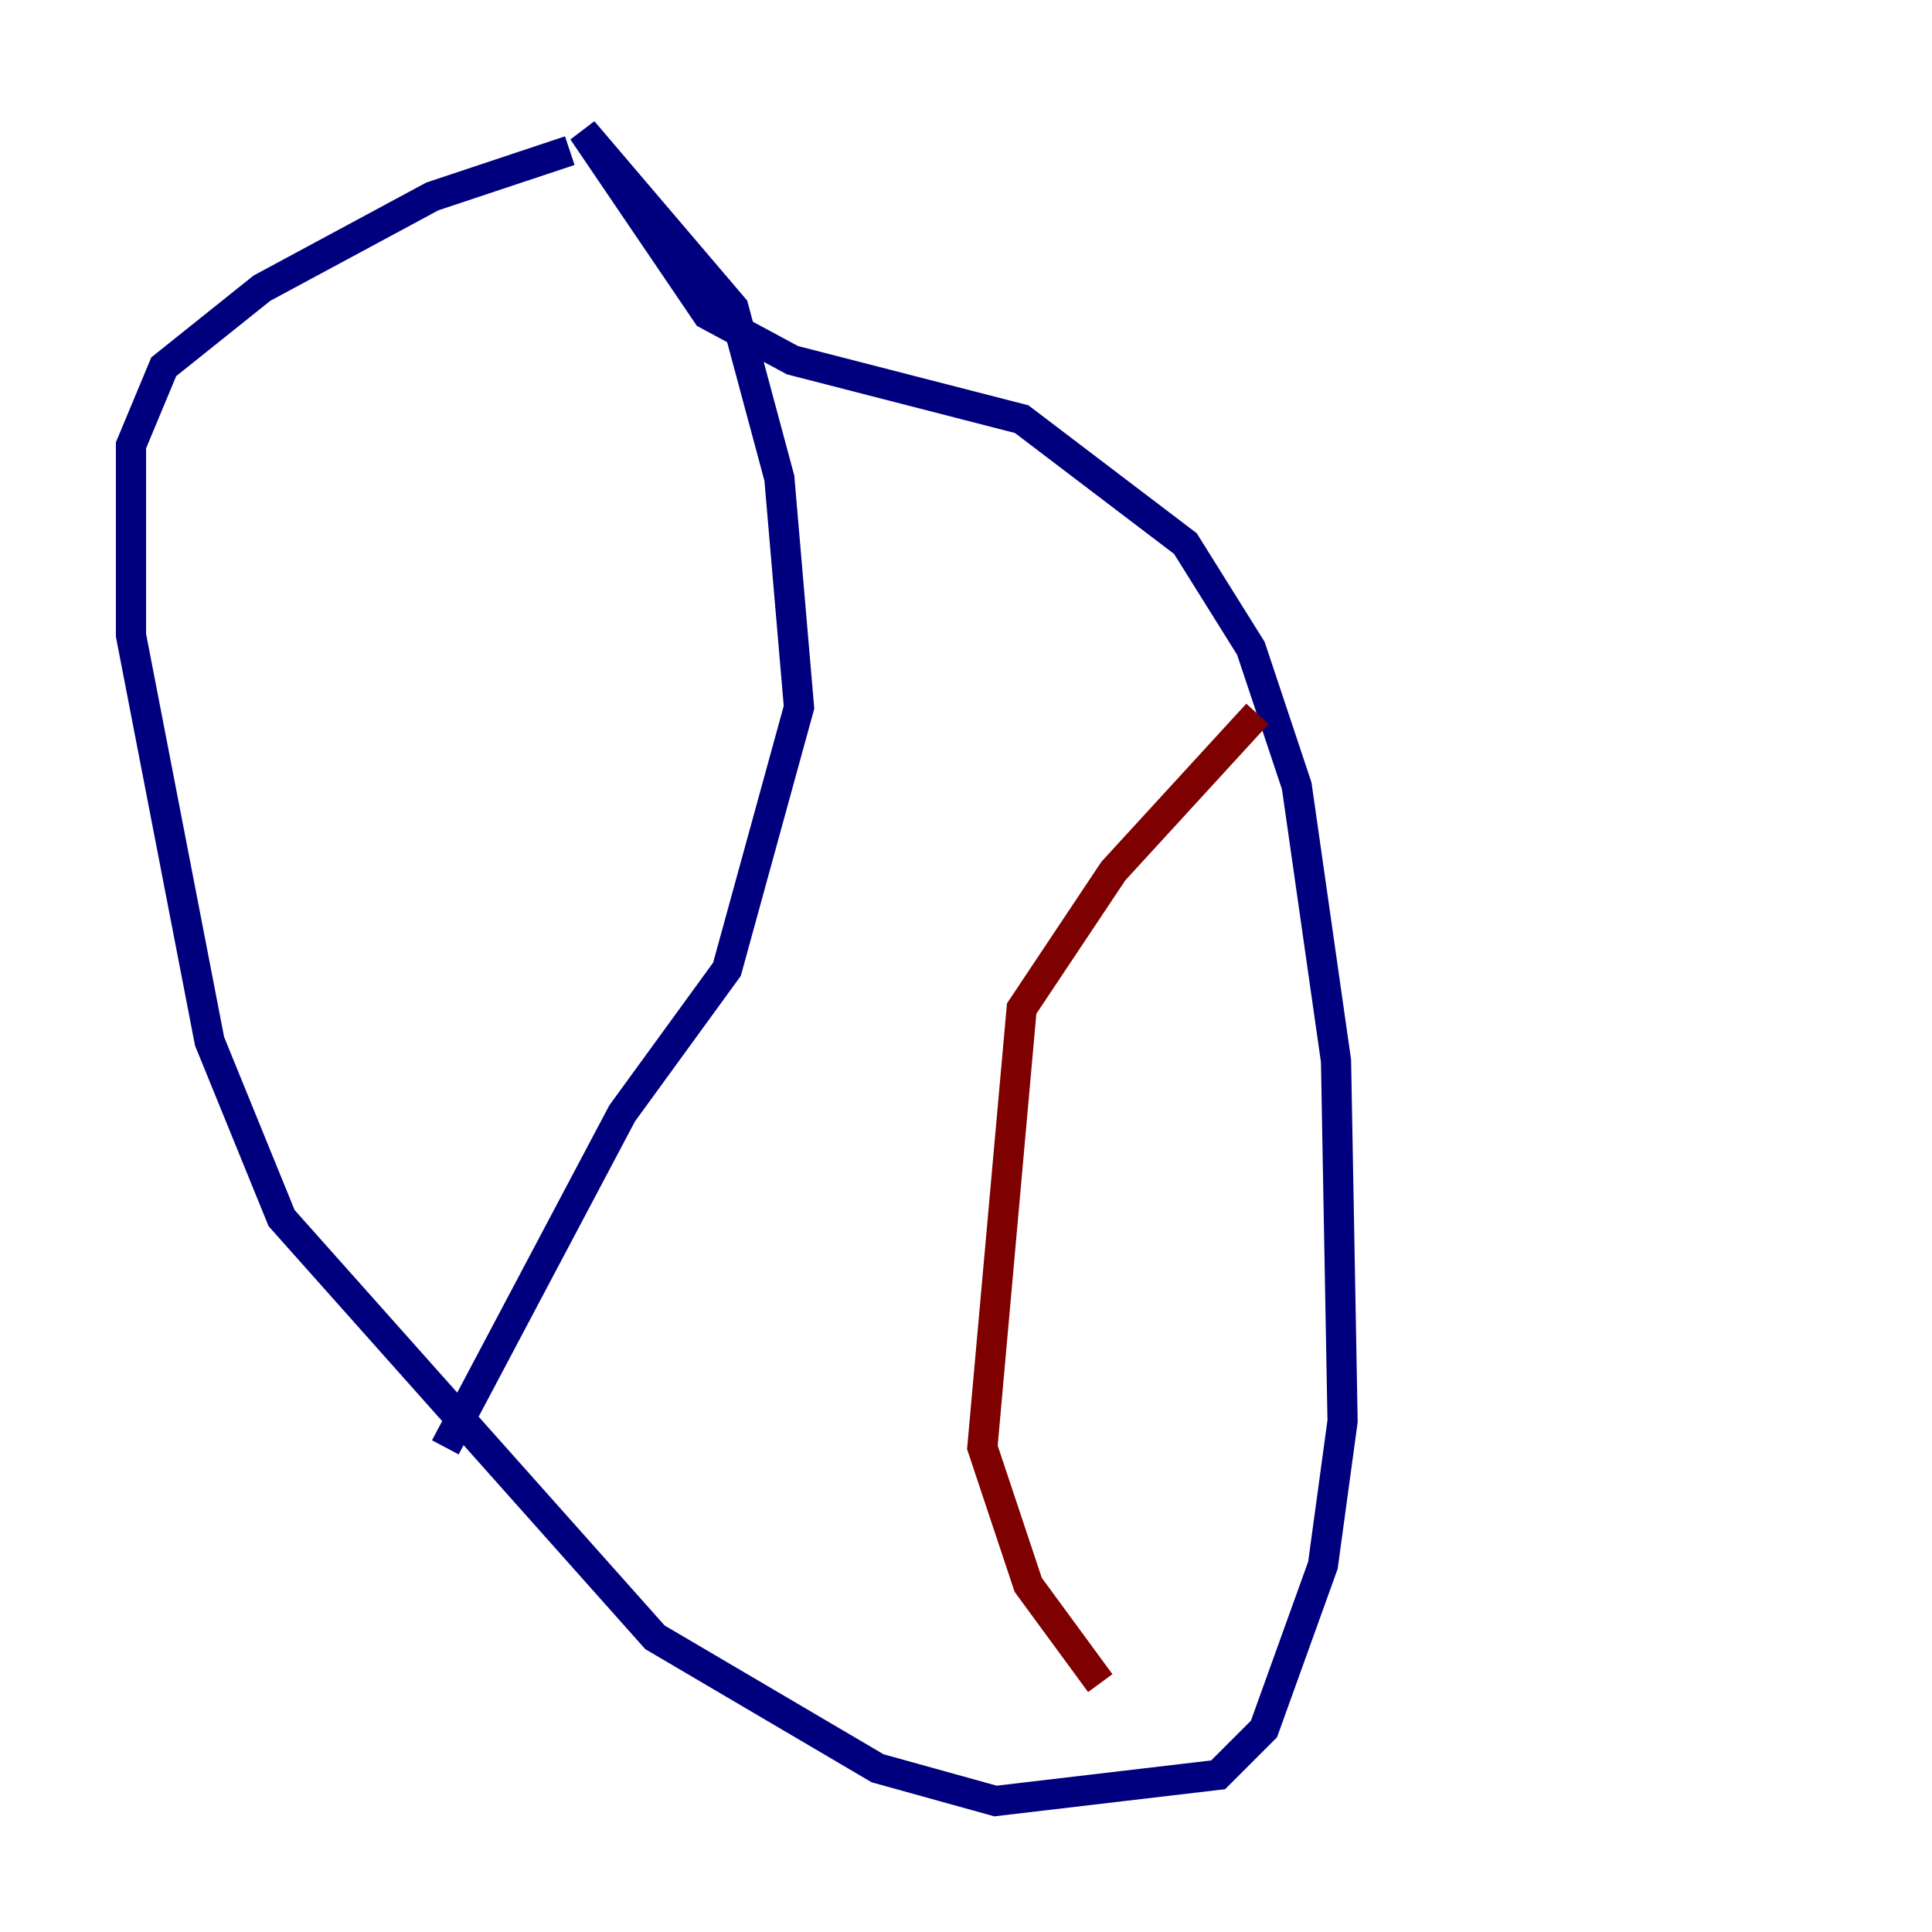 <?xml version="1.0" encoding="utf-8" ?>
<svg baseProfile="tiny" height="128" version="1.2" viewBox="0,0,128,128" width="128" xmlns="http://www.w3.org/2000/svg" xmlns:ev="http://www.w3.org/2001/xml-events" xmlns:xlink="http://www.w3.org/1999/xlink"><defs /><polyline fill="none" points="37.749,9.98 28.637,13.017 17.356,19.091 10.848,24.298 8.678,29.505 8.678,42.088 13.885,68.99 18.658,80.705 43.39,108.475 58.142,117.153 65.953,119.322 80.705,117.586 83.742,114.549 87.647,103.702 88.949,94.156 88.515,70.291 85.912,52.068 82.875,42.956 78.536,36.014 67.688,27.77 52.502,23.864 46.861,20.827 38.617,8.678 48.597,20.393 51.634,31.675 52.936,46.861 48.163,64.217 41.22,73.763 29.505,95.891" stroke="#00007f" stroke-width="2" /><polyline fill="none" points="83.308,47.295 73.763,57.709 67.688,66.82 65.085,95.891 68.122,105.003 72.895,111.512" stroke="#7f0000" stroke-width="2" /></svg>